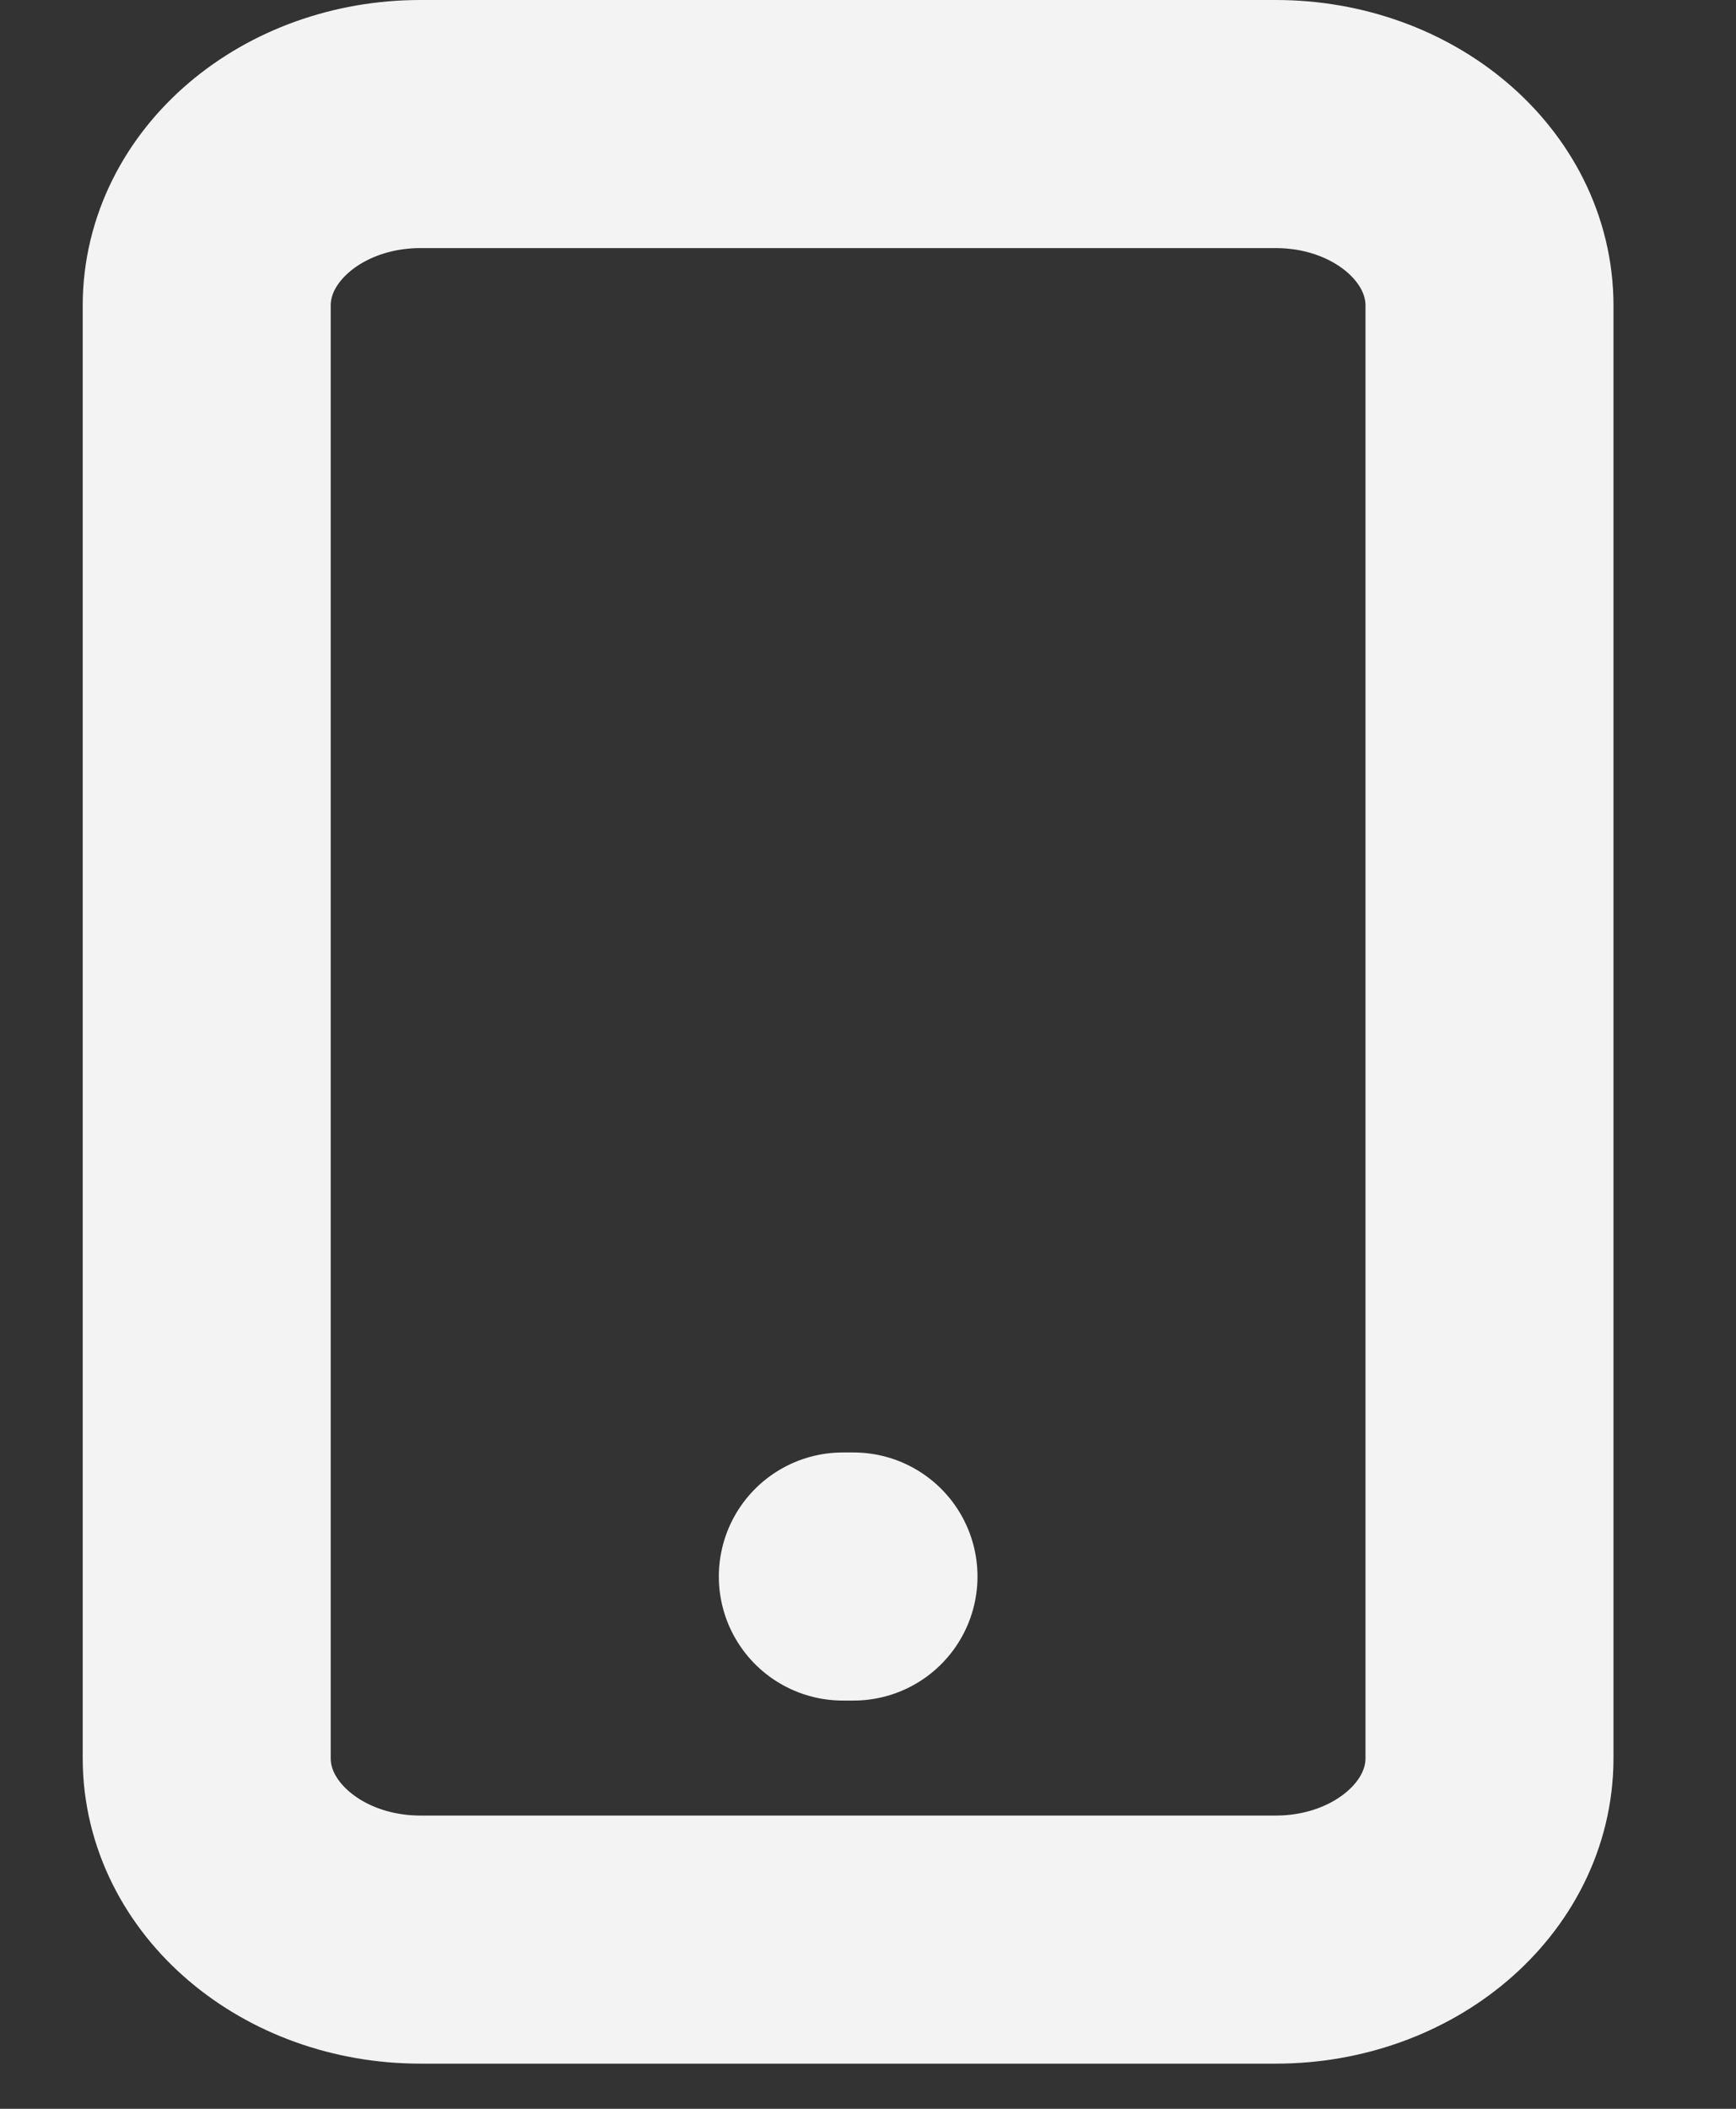 <svg width="14" height="17" viewBox="0 0 14 17" fill="none" xmlns="http://www.w3.org/2000/svg">
<rect x="0" y="0" width="14" height="17" fill="#333333" stroke="none"/>
<path d="M10.288 1H3.391C2.439 1 1.667 1.655 1.667 2.464V14.173C1.667 14.981 2.439 15.636 3.391 15.636H10.288C11.24 15.636 12.012 14.981 12.012 14.173V2.464C12.012 1.655 11.24 1 10.288 1Z" stroke="#F4F3F3" stroke-width="2" stroke-linecap="round" stroke-linejoin="round"/>
<path d="M6.797 12.709H6.883" stroke="#F4F3F3" stroke-width="2" stroke-linecap="round" stroke-linejoin="round"/>
</svg>
